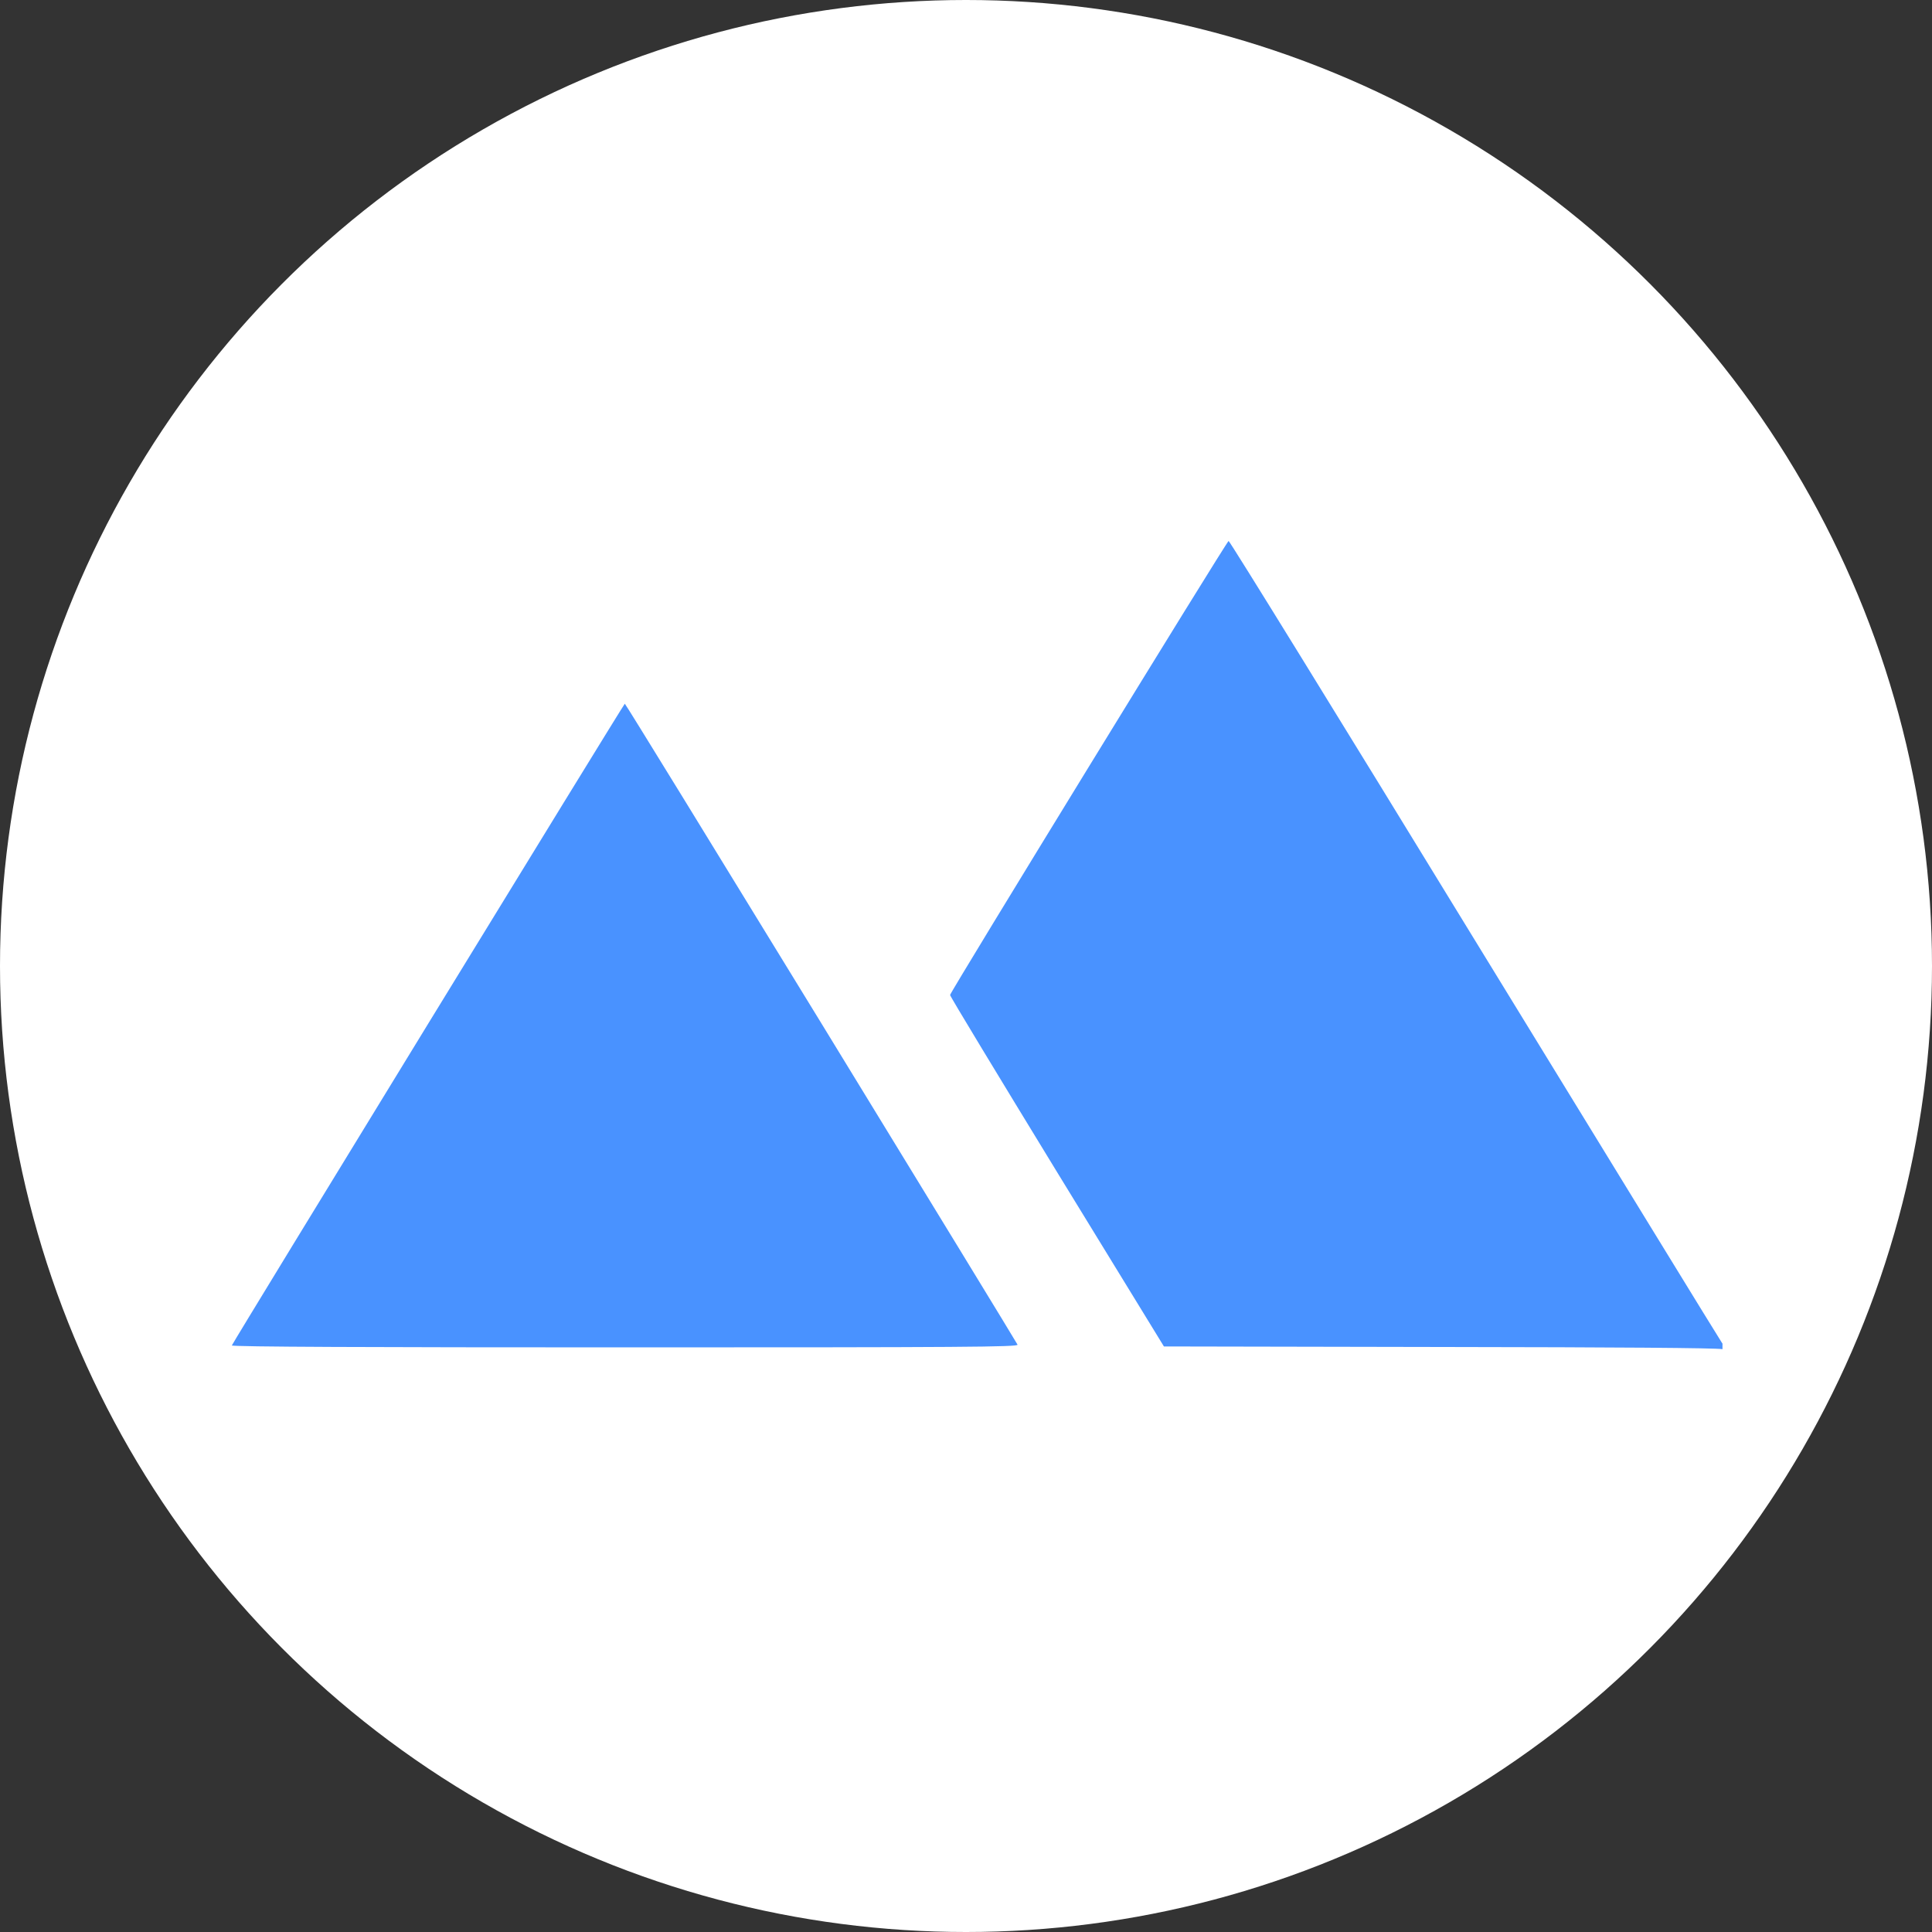 <svg width="25" height="25" viewBox="0 0 25 25" fill="none" xmlns="http://www.w3.org/2000/svg">
<rect x="0" y="0" width="25" height="25" fill="#333333" stroke="none"/>
<circle cx="12.5" cy="12.5" r="12.5" fill="white"/>
<path fill-rule="evenodd" clip-rule="evenodd" d="M3 17.41C3.015 17.366 8.072 9.108 8.085 9.106C8.093 9.106 9.235 10.966 10.625 13.236C12.014 15.506 13.159 17.381 13.167 17.4C13.178 17.43 12.482 17.435 8.085 17.435C4.83 17.435 2.995 17.428 3 17.41ZM19.099 12.189C17.351 9.332 15.911 6.997 15.898 7C15.87 7.01 12.297 12.835 12.294 12.875C12.294 12.893 12.918 13.922 13.676 15.163L15.061 17.423L18.677 17.43C20.957 17.433 22.186 17.442 22.289 17.458V17.38C22.289 17.383 22.288 17.386 22.288 17.386C22.284 17.386 20.851 15.048 19.099 12.189Z" fill="#4992FF"/>
</svg>
